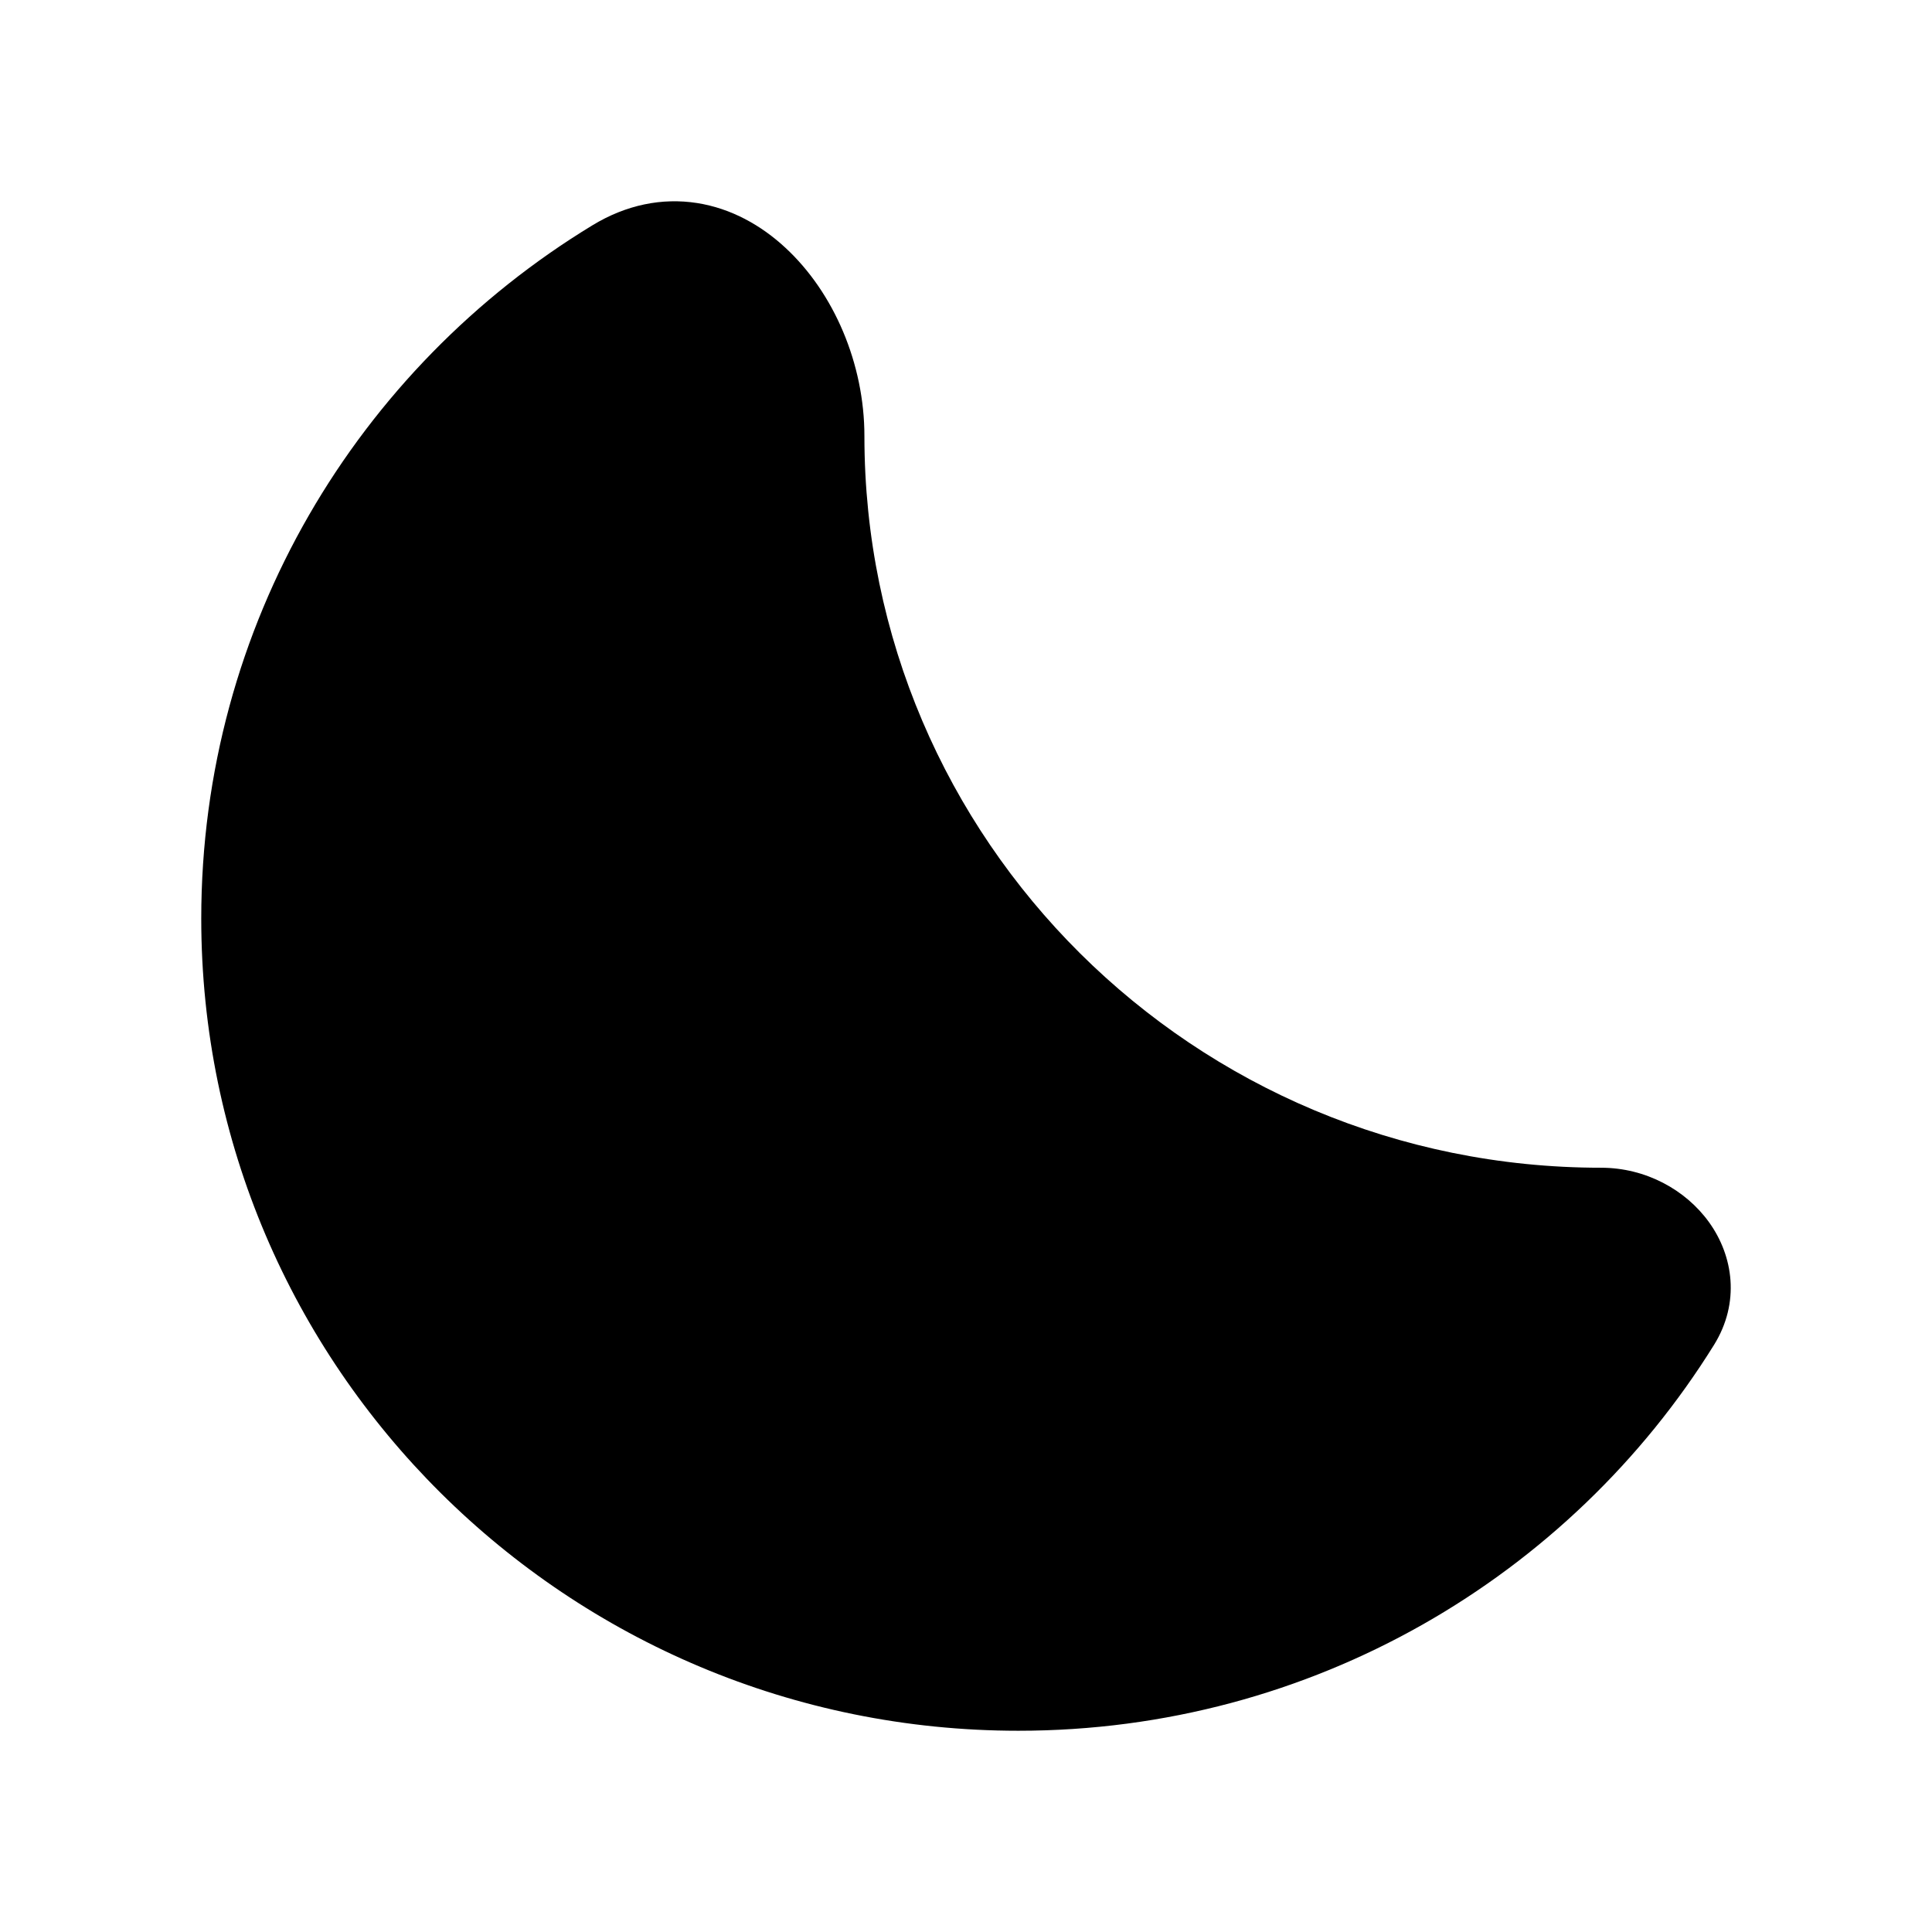 <svg width="24" height="24" viewBox="0 0 24 24" fill="none" xmlns="http://www.w3.org/2000/svg">
<path d="M10.738 5.417C10.738 4.519 10.359 3.636 9.759 3.08C9.456 2.798 9.081 2.588 8.658 2.522C8.227 2.455 7.781 2.542 7.359 2.799C4.446 4.57 2.5 7.763 2.5 11.41C2.5 16.986 7.048 21.5 12.651 21.5C16.302 21.5 19.504 19.583 21.292 16.707C21.619 16.18 21.531 15.601 21.231 15.184C20.94 14.779 20.442 14.506 19.889 14.506C14.832 14.506 10.738 10.434 10.738 5.417Z" fill="black"/>
</svg>
